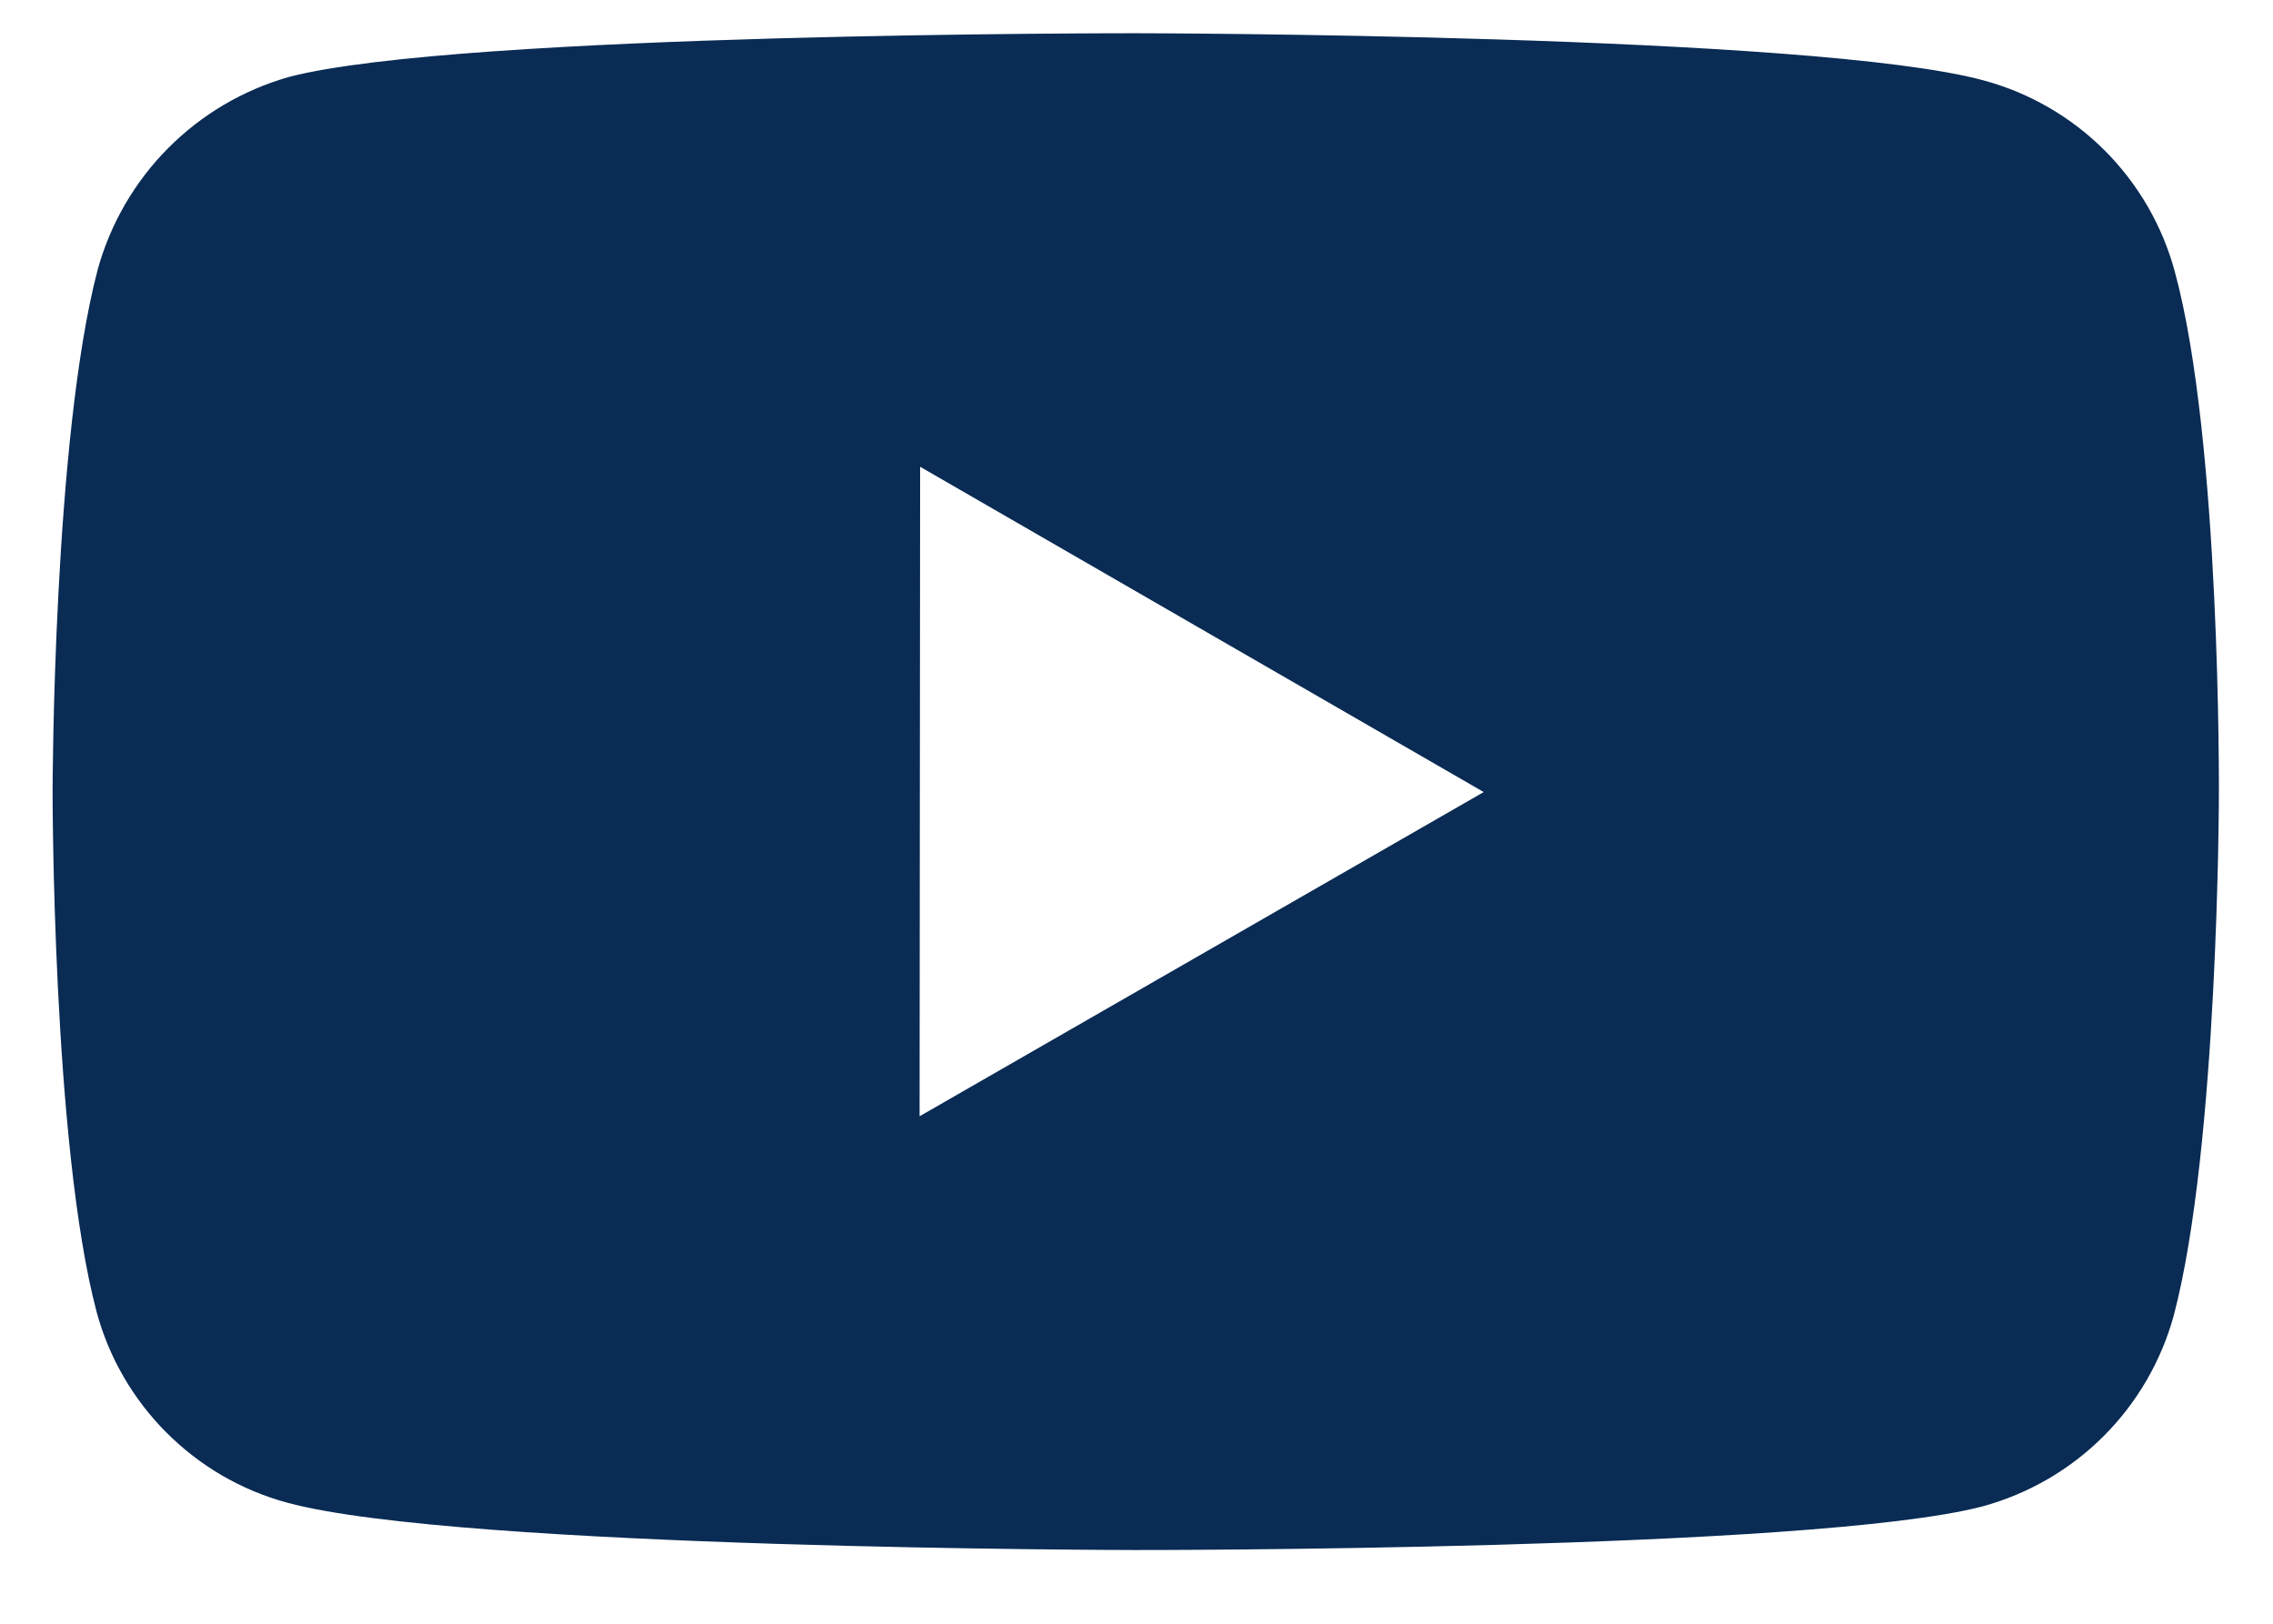 <svg width="21" height="15" viewBox="0 0 21 15" fill="none" xmlns="http://www.w3.org/2000/svg">
<path d="M20.093 2.51C19.979 2.087 19.756 1.702 19.447 1.392C19.138 1.082 18.753 0.859 18.331 0.744C16.765 0.314 10.5 0.307 10.5 0.307C10.5 0.307 4.236 0.3 2.669 0.711C2.247 0.831 1.863 1.057 1.553 1.369C1.244 1.68 1.02 2.066 0.903 2.489C0.49 4.055 0.486 7.303 0.486 7.303C0.486 7.303 0.482 10.567 0.892 12.117C1.122 12.974 1.797 13.651 2.655 13.882C4.237 14.312 10.485 14.319 10.485 14.319C10.485 14.319 16.75 14.326 18.316 13.916C18.738 13.801 19.124 13.578 19.433 13.269C19.743 12.96 19.967 12.575 20.083 12.153C20.497 10.588 20.5 7.341 20.5 7.341C20.5 7.341 20.52 4.076 20.093 2.51ZM8.496 10.312L8.501 4.312L13.708 7.317L8.496 10.312Z" fill="#092B54"/>
</svg>
